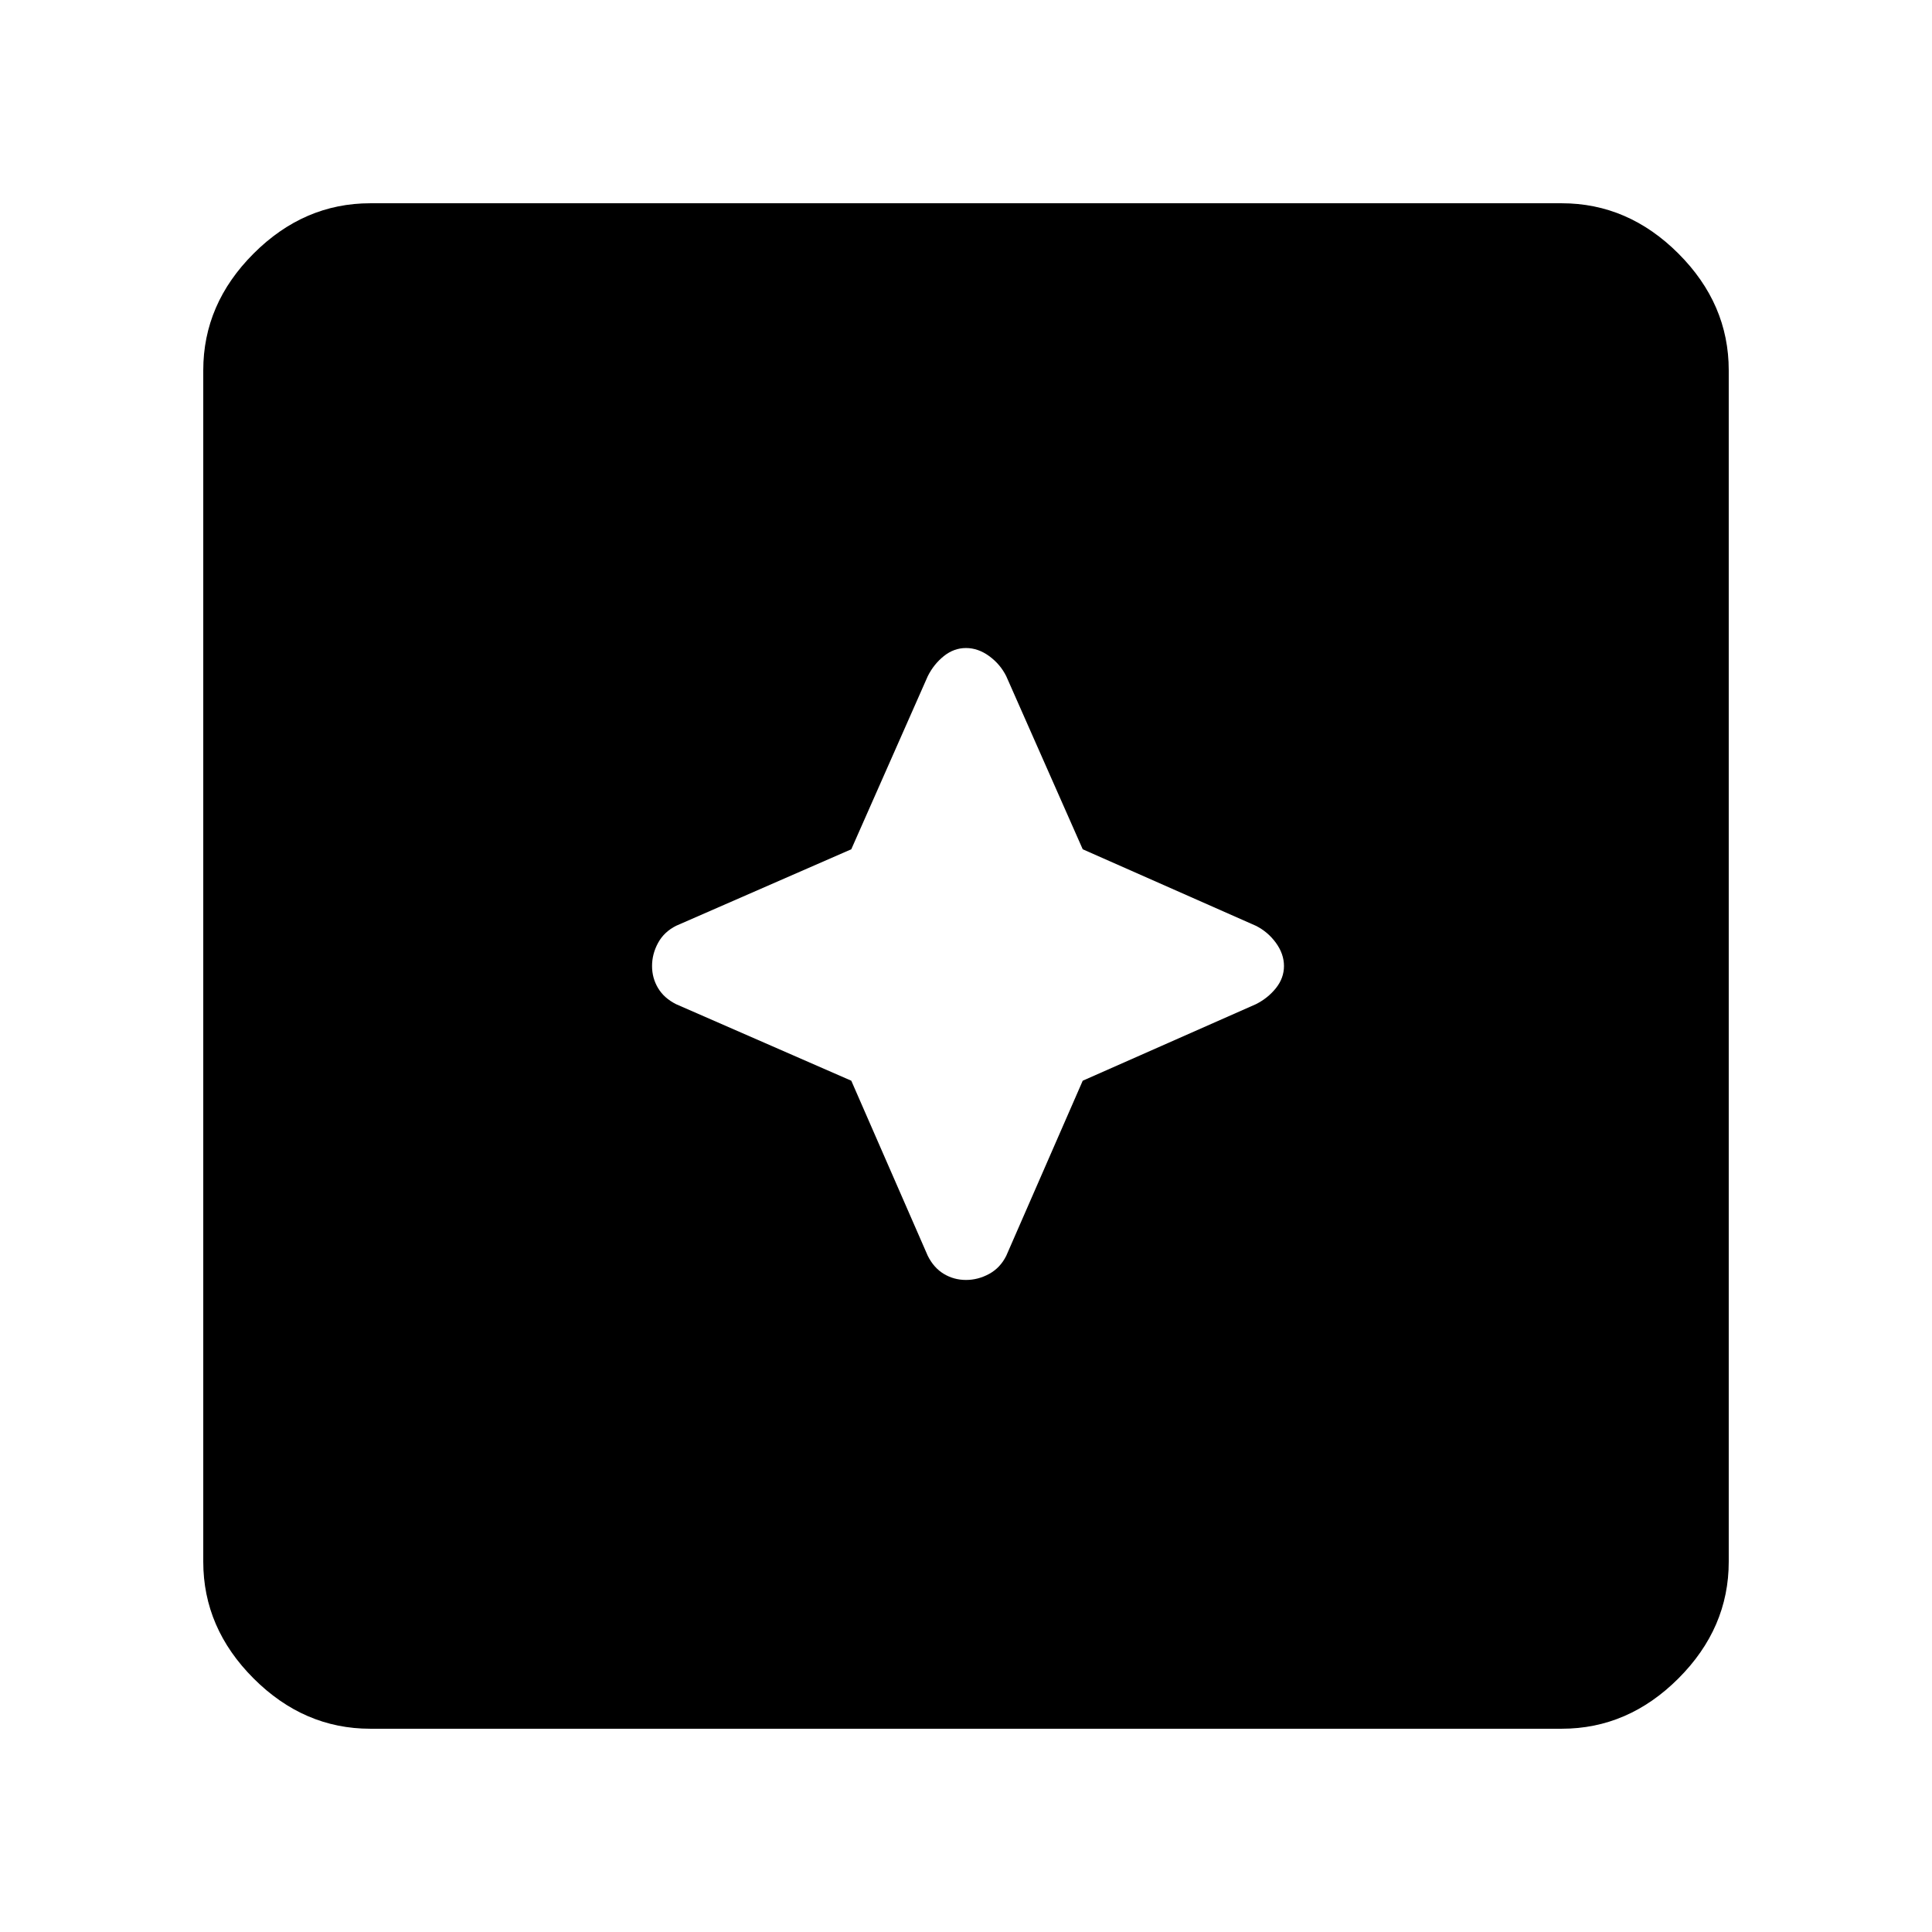 <svg xmlns="http://www.w3.org/2000/svg" height="48" width="48"><path d="M24 31.8Q24.3 31.8 24.575 31.65Q24.85 31.5 25 31.2L26.9 26.85L31.2 24.95Q31.5 24.8 31.7 24.55Q31.9 24.3 31.9 24Q31.9 23.7 31.7 23.425Q31.5 23.15 31.2 23L26.9 21.1L25 16.8Q24.85 16.5 24.575 16.3Q24.3 16.1 24 16.1Q23.7 16.1 23.45 16.3Q23.2 16.5 23.05 16.8L21.15 21.1L16.8 23Q16.5 23.15 16.35 23.425Q16.2 23.7 16.2 24Q16.2 24.3 16.35 24.55Q16.5 24.8 16.8 24.95L21.15 26.85L23.05 31.2Q23.2 31.5 23.45 31.65Q23.7 31.8 24 31.8ZM9.2 42.95Q7.55 42.95 6.3 41.7Q5.05 40.45 5.05 38.8V9.2Q5.05 7.55 6.3 6.3Q7.55 5.05 9.2 5.05H38.8Q40.45 5.05 41.7 6.3Q42.95 7.55 42.95 9.2V38.8Q42.95 40.45 41.7 41.7Q40.45 42.95 38.8 42.95Z"/></svg>